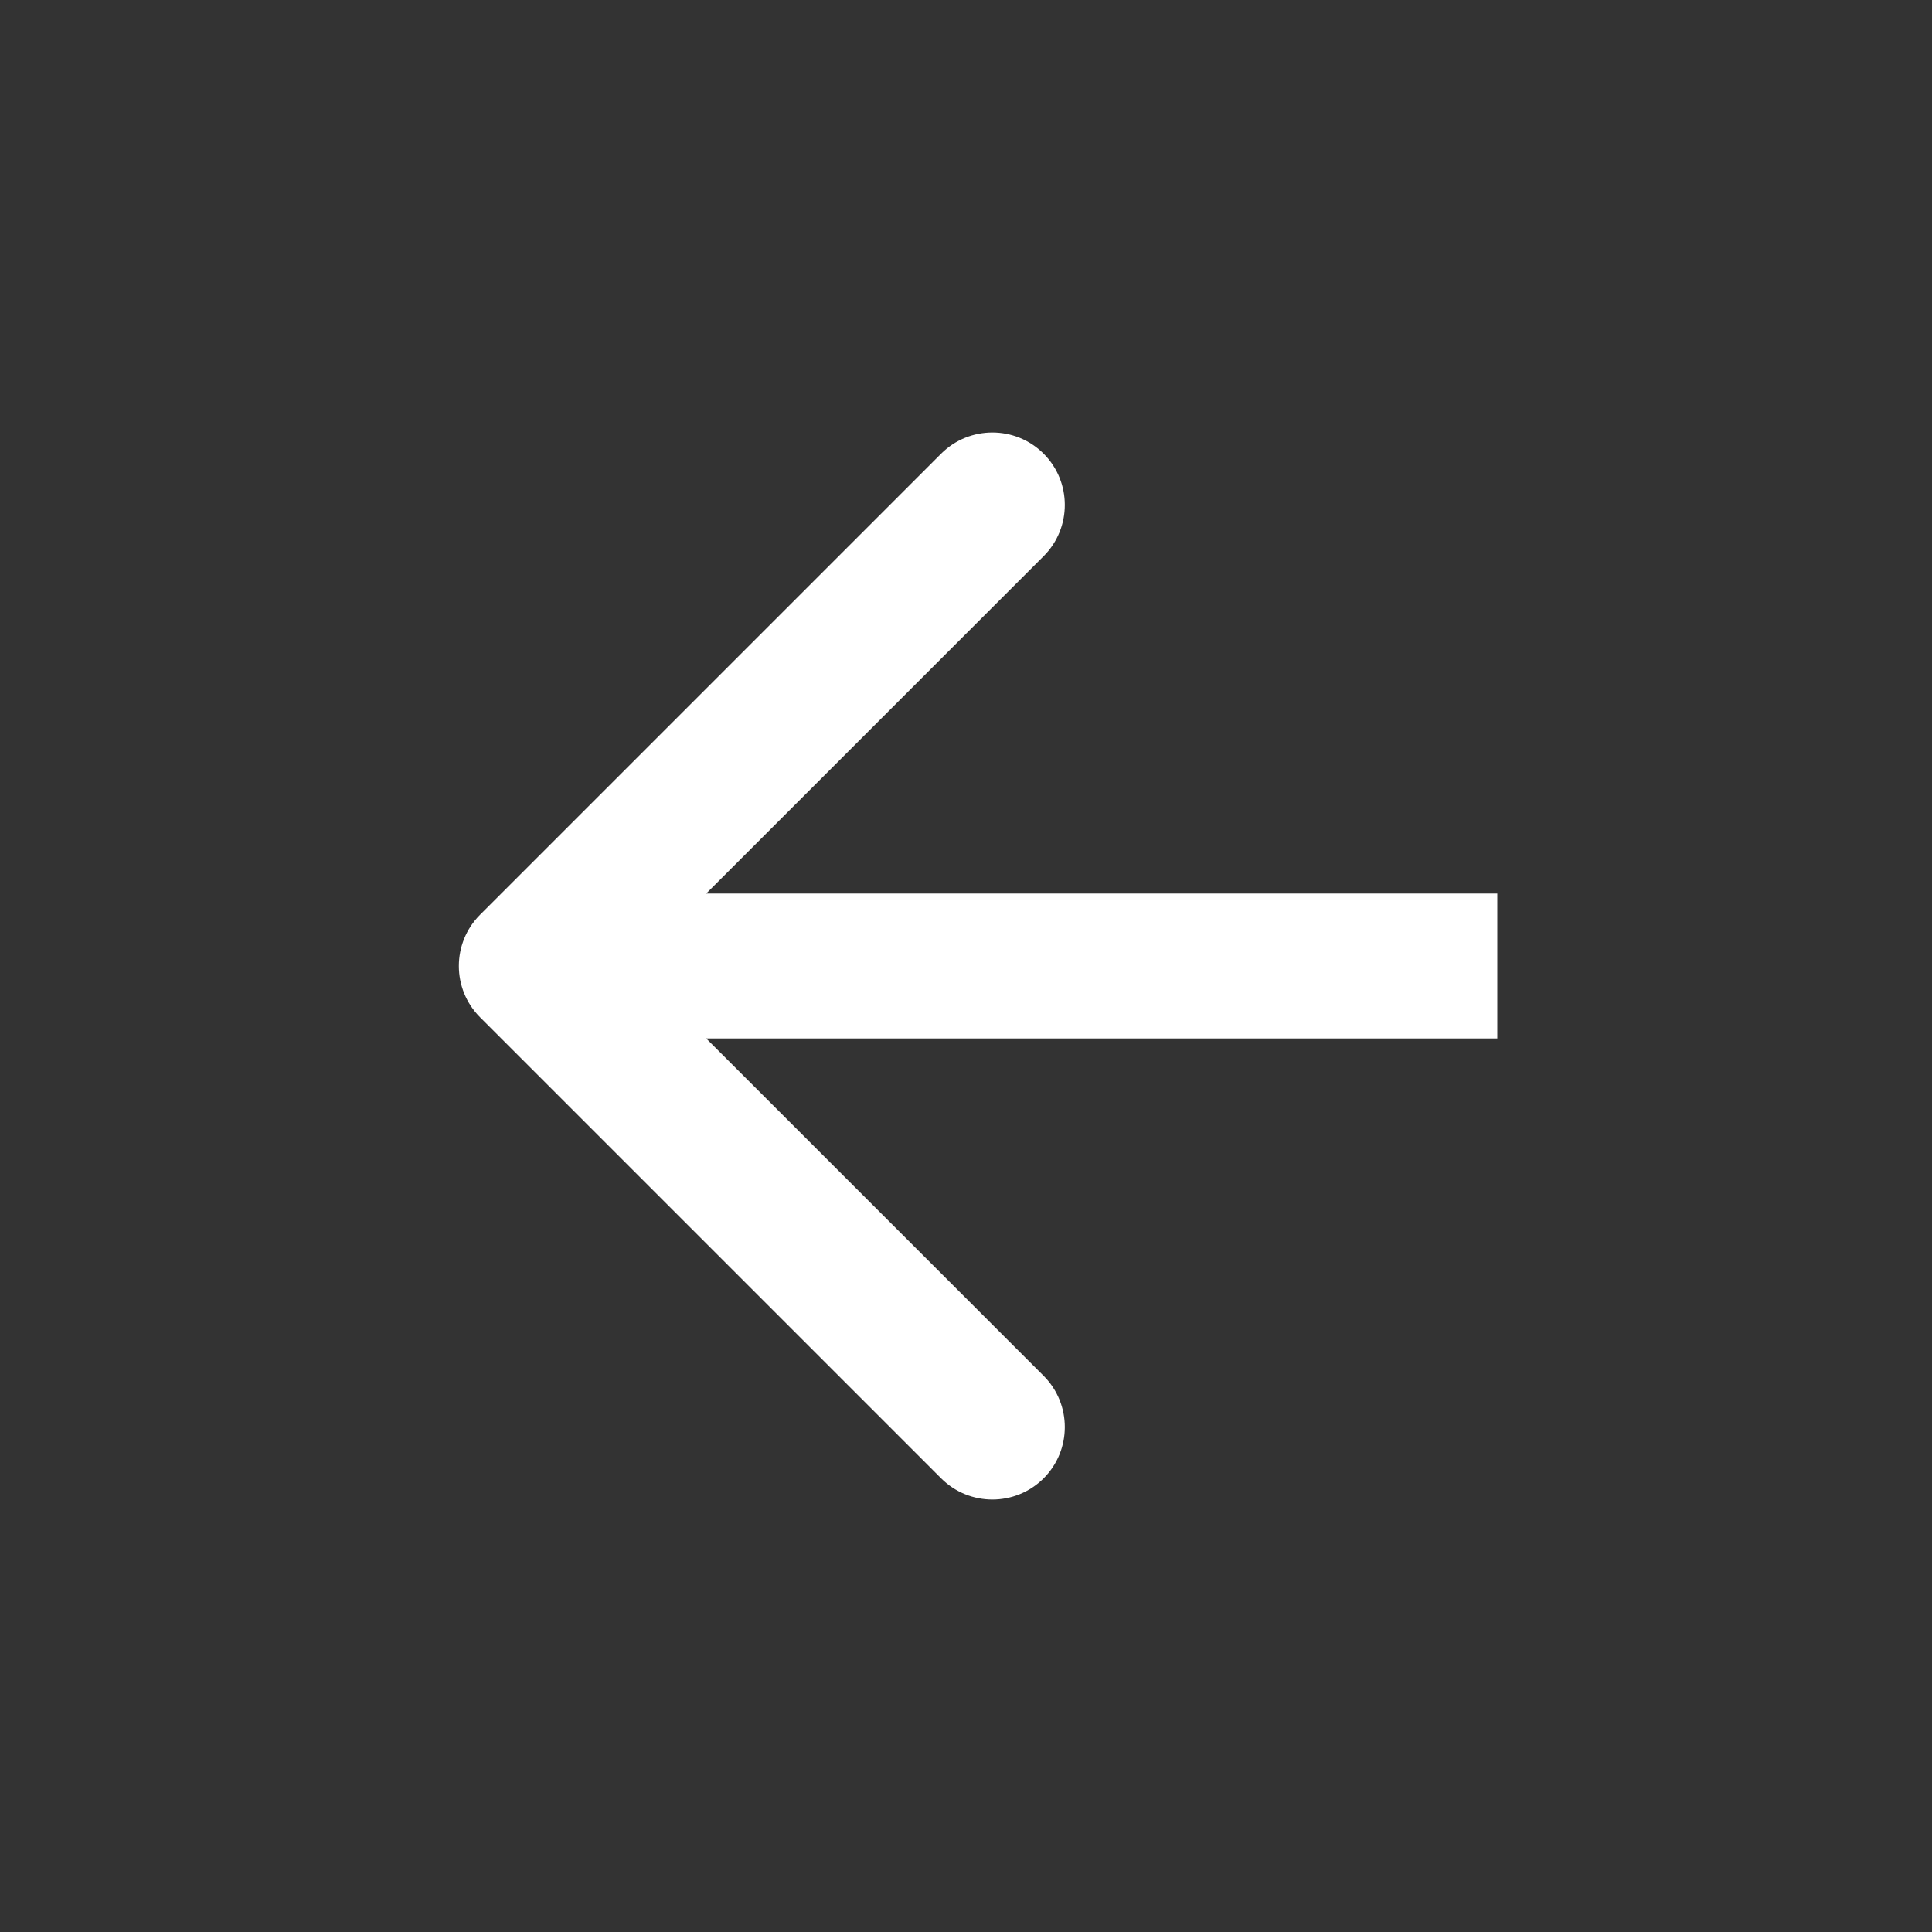 <svg width="40" height="40" viewBox="0 0 40 40" fill="none" xmlns="http://www.w3.org/2000/svg">
<rect x="0" y="0" width="40" height="40" fill="#333333" stroke="none"/>
<path d="M9.939 18.939C9.354 19.525 9.354 20.475 9.939 21.061L19.485 30.607C20.071 31.192 21.021 31.192 21.607 30.607C22.192 30.021 22.192 29.071 21.607 28.485L13.121 20L21.607 11.515C22.192 10.929 22.192 9.979 21.607 9.393C21.021 8.808 20.071 8.808 19.485 9.393L9.939 18.939ZM11 21.5H31V18.5H11V21.5Z" fill="white"/>
</svg>
